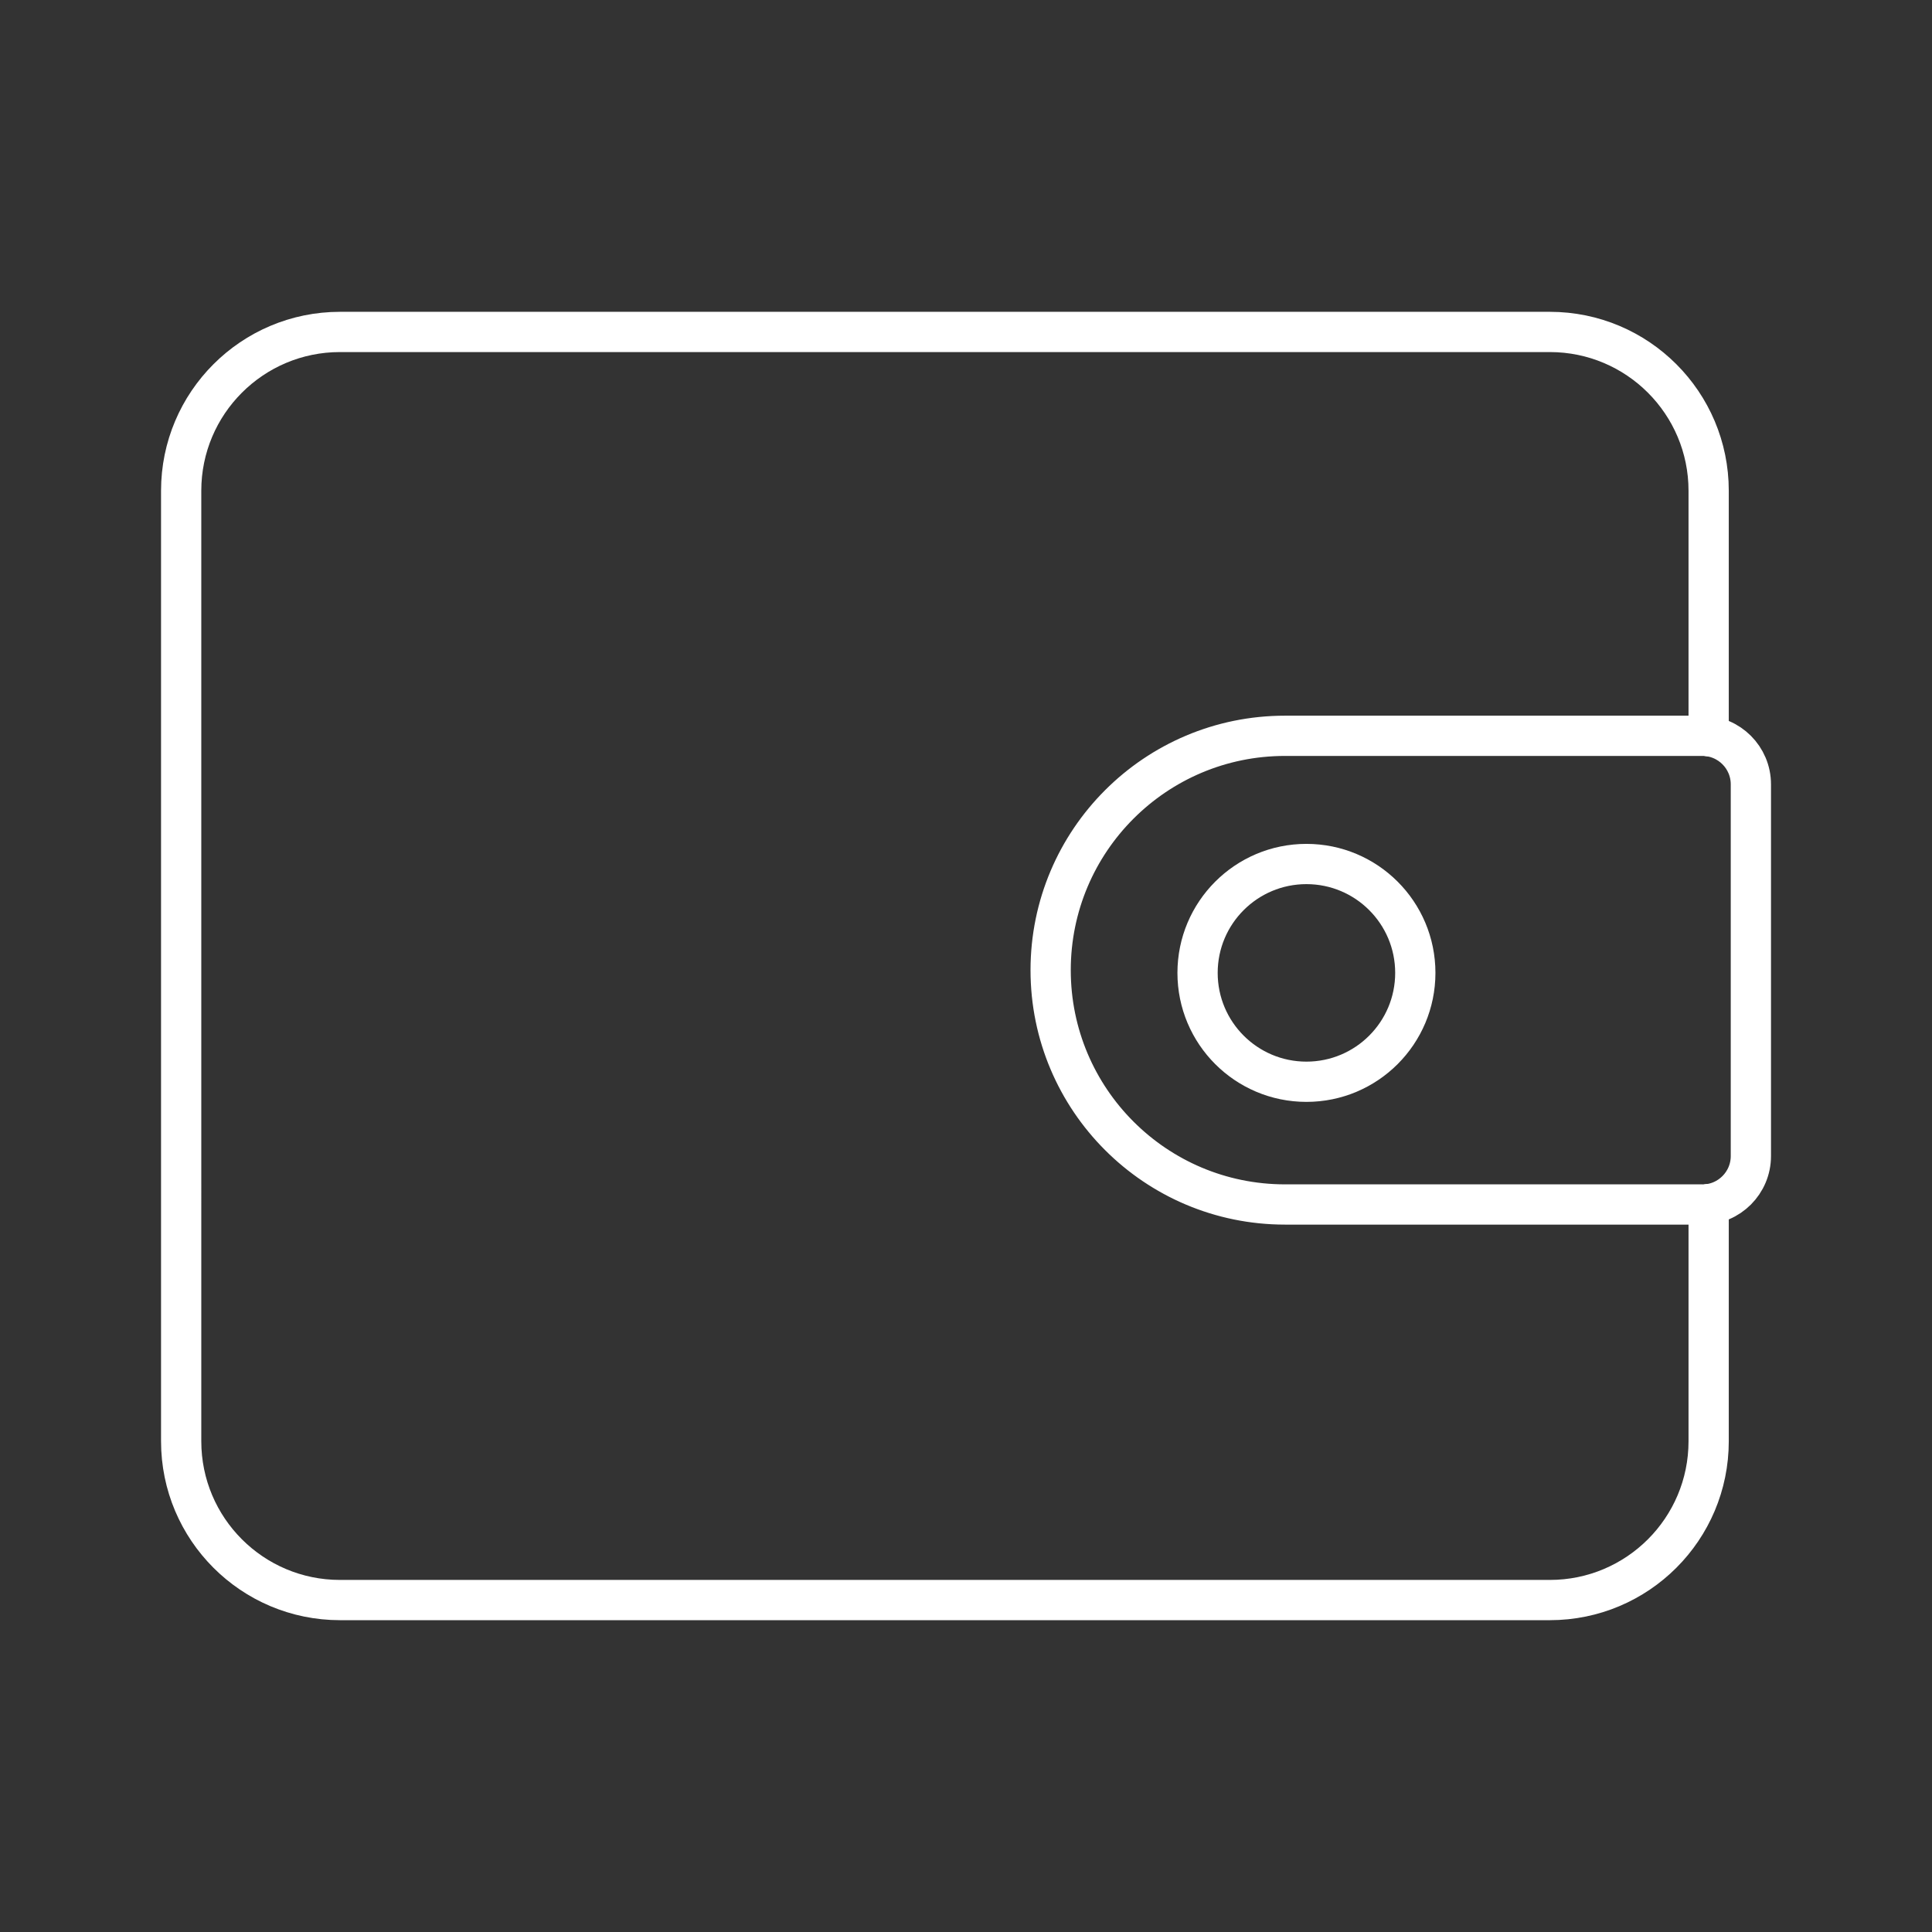<?xml version="1.0" encoding="UTF-8"?><svg id="b" xmlns="http://www.w3.org/2000/svg" viewBox="0 0 48 48"><rect x="0" y="0" width="48" height="48" fill="#333333" stroke="none"/><defs><style>.c{fill:none;stroke:#fff;stroke-linecap:round;stroke-linejoin:round;}</style></defs><path class="c" d="m42.451,29.914v5.893c0,2.18-1.767,3.946-3.946,3.946H8.447c-2.18,0-3.946-1.767-3.946-3.946V12.193c0-2.18,1.767-3.946,3.946-3.946h30.058c2.18,0,3.946,1.767,3.946,3.946v6.098"/><path class="c" d="m42.294,29.925h-10.369c-3.216,0-5.822-2.607-5.822-5.822h0c0-3.216,2.607-5.822,5.822-5.822h10.369c.666,0,1.206.54,1.206,1.206v9.234c0,.666-.54,1.206-1.206,1.206Z"/><circle class="c" cx="32.458" cy="24.171" r="2.705"/></svg>